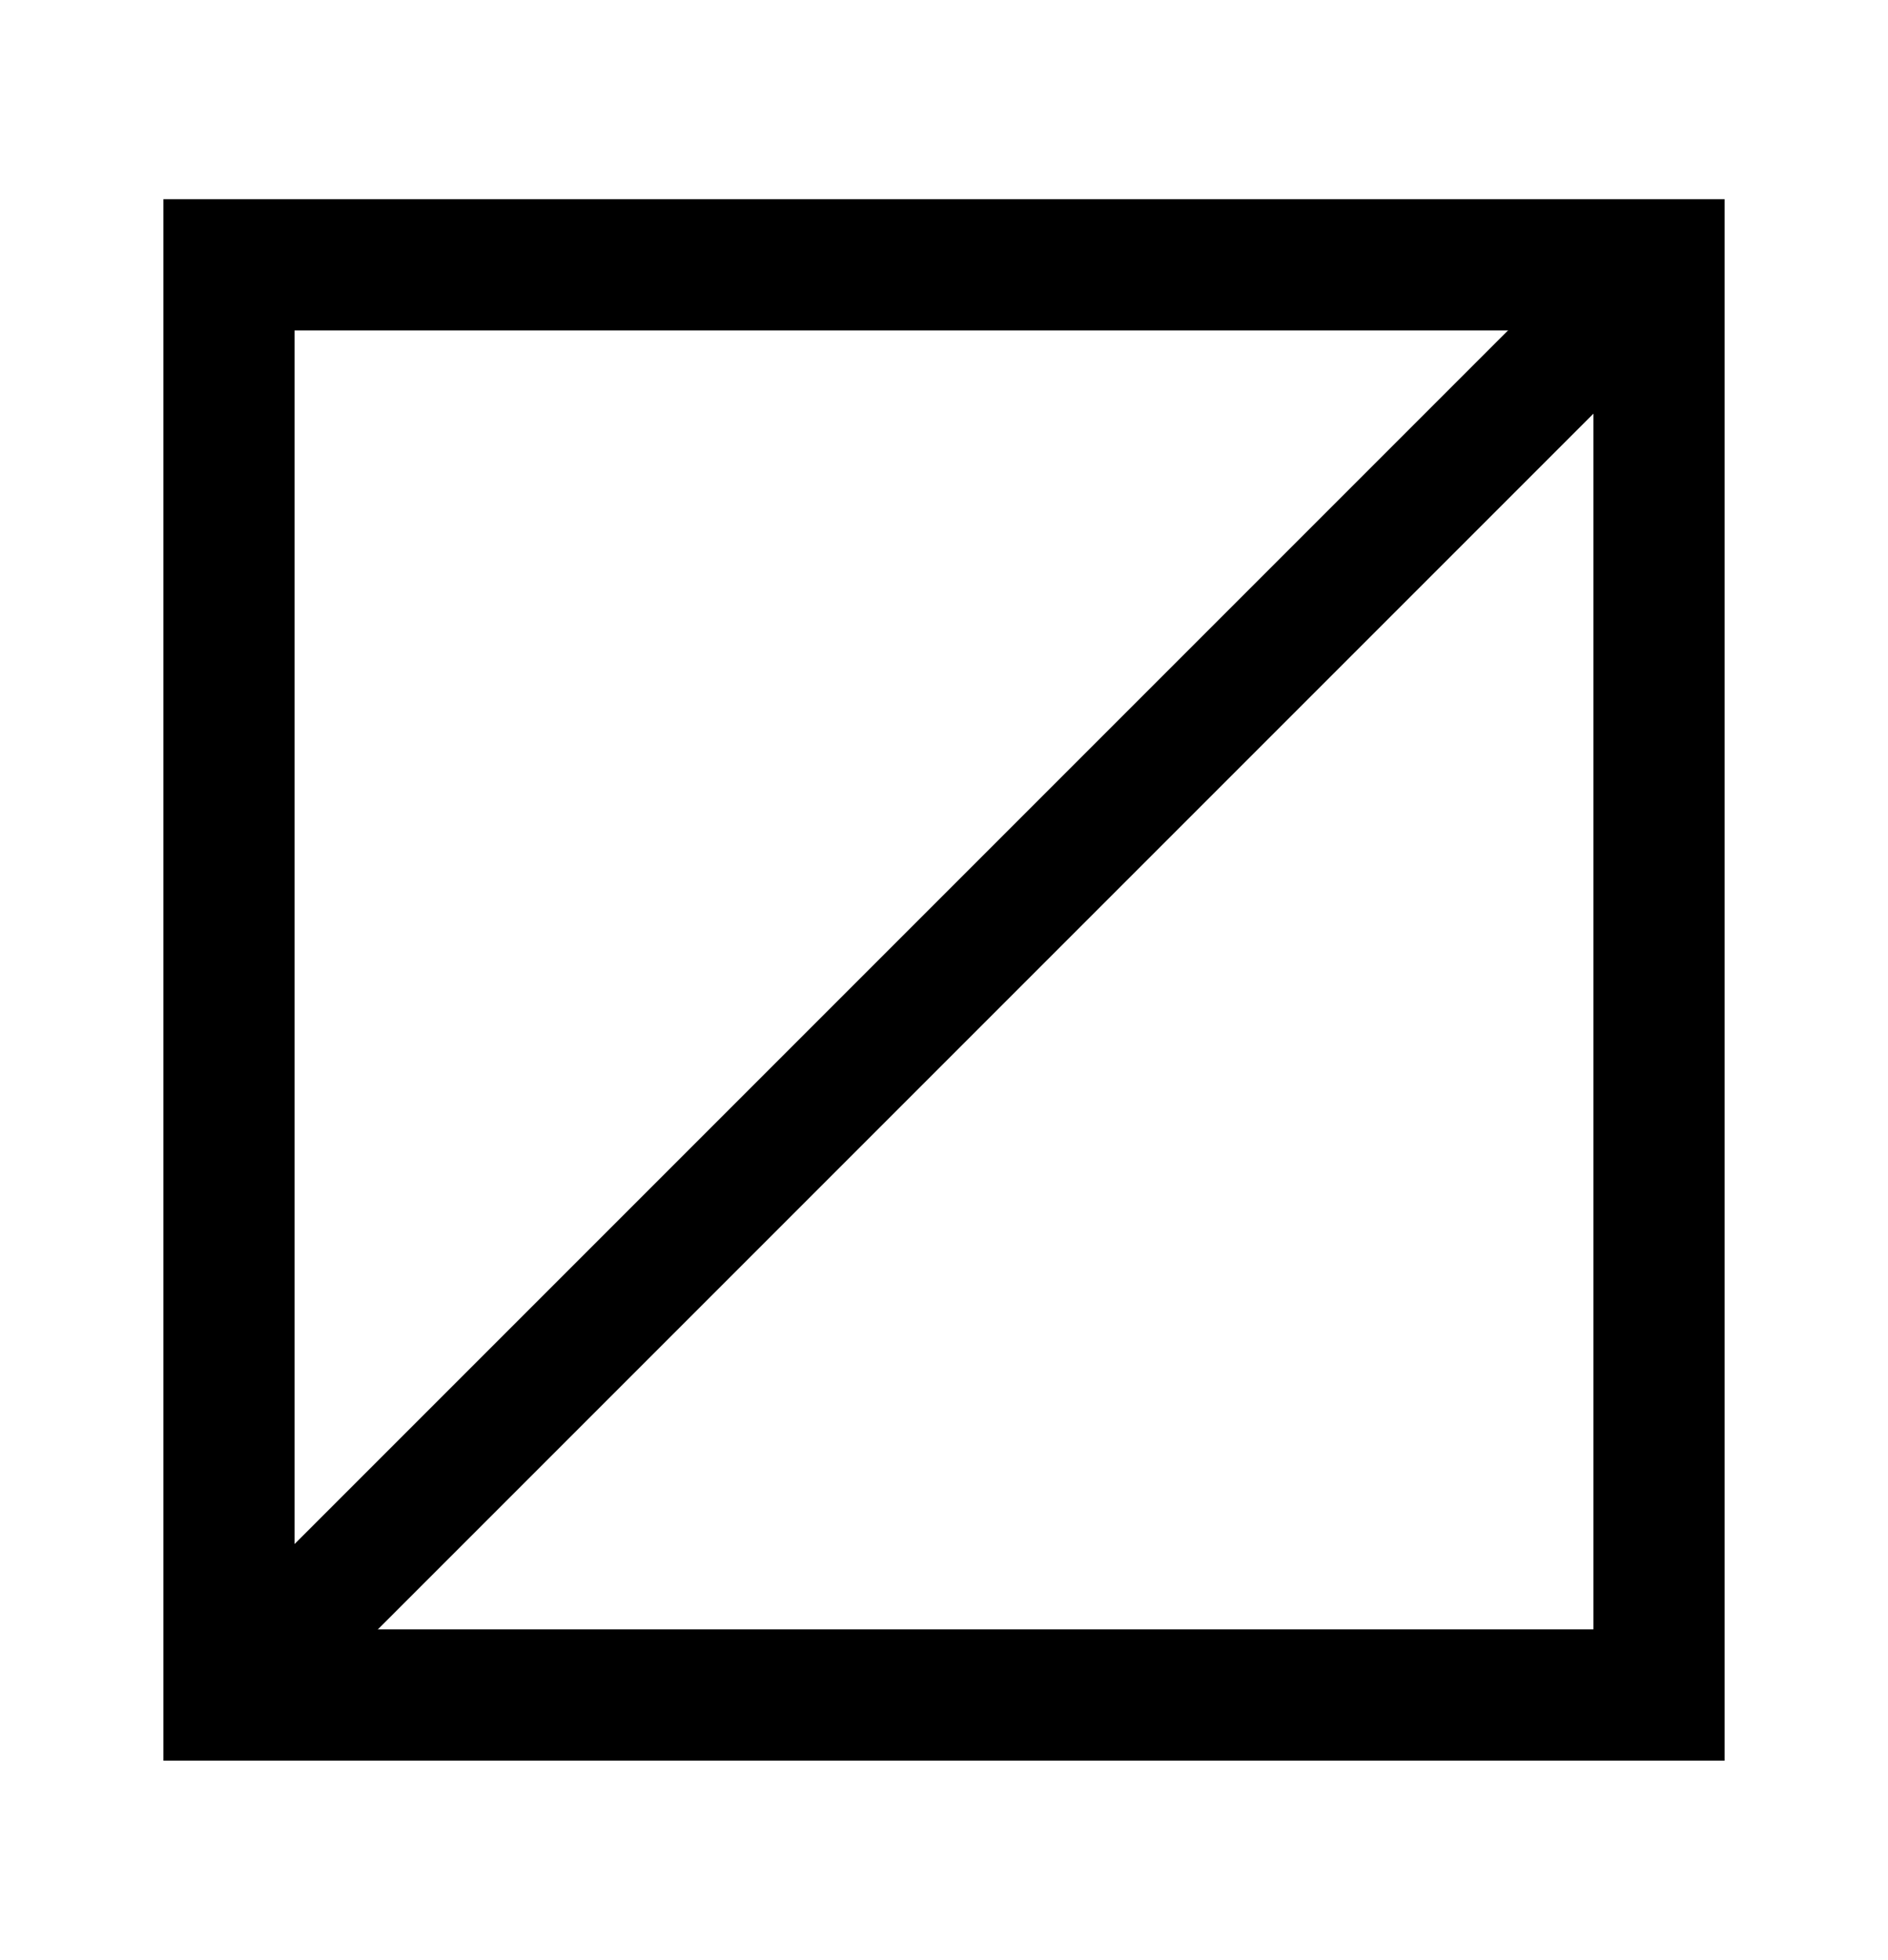 <?xml version="1.0" encoding="utf-8"?>
<!-- Generator: Adobe Illustrator 22.0.1, SVG Export Plug-In . SVG Version: 6.00 Build 0)  -->
<!DOCTYPE svg PUBLIC "-//W3C//DTD SVG 1.1//EN" "http://www.w3.org/Graphics/SVG/1.1/DTD/svg11.dtd">
<svg version="1.1" xmlns="http://www.w3.org/2000/svg" xmlns:xlink="http://www.w3.org/1999/xlink" x="0px" y="0px"
	 viewBox="0 0 158.3 164.3" style="enable-background:new 0 0 158.3 164.3;" xml:space="preserve">
<g id="Layer_1">
</g>
<g id="symbol">
</g>
<g id="Layer_3">
	<g>
		<path d="M144.6,147.6H13.7V16.7h130.9V147.6z M24.7,136.6h108.9V27.7H24.7V136.6z"/>
	</g>
	<g>
		<rect x="-5.6" y="77.1" transform="matrix(0.707 -0.707 0.707 0.707 -34.898 80.019)" width="169.5" height="10"/>
	</g>
</g>
</svg>
